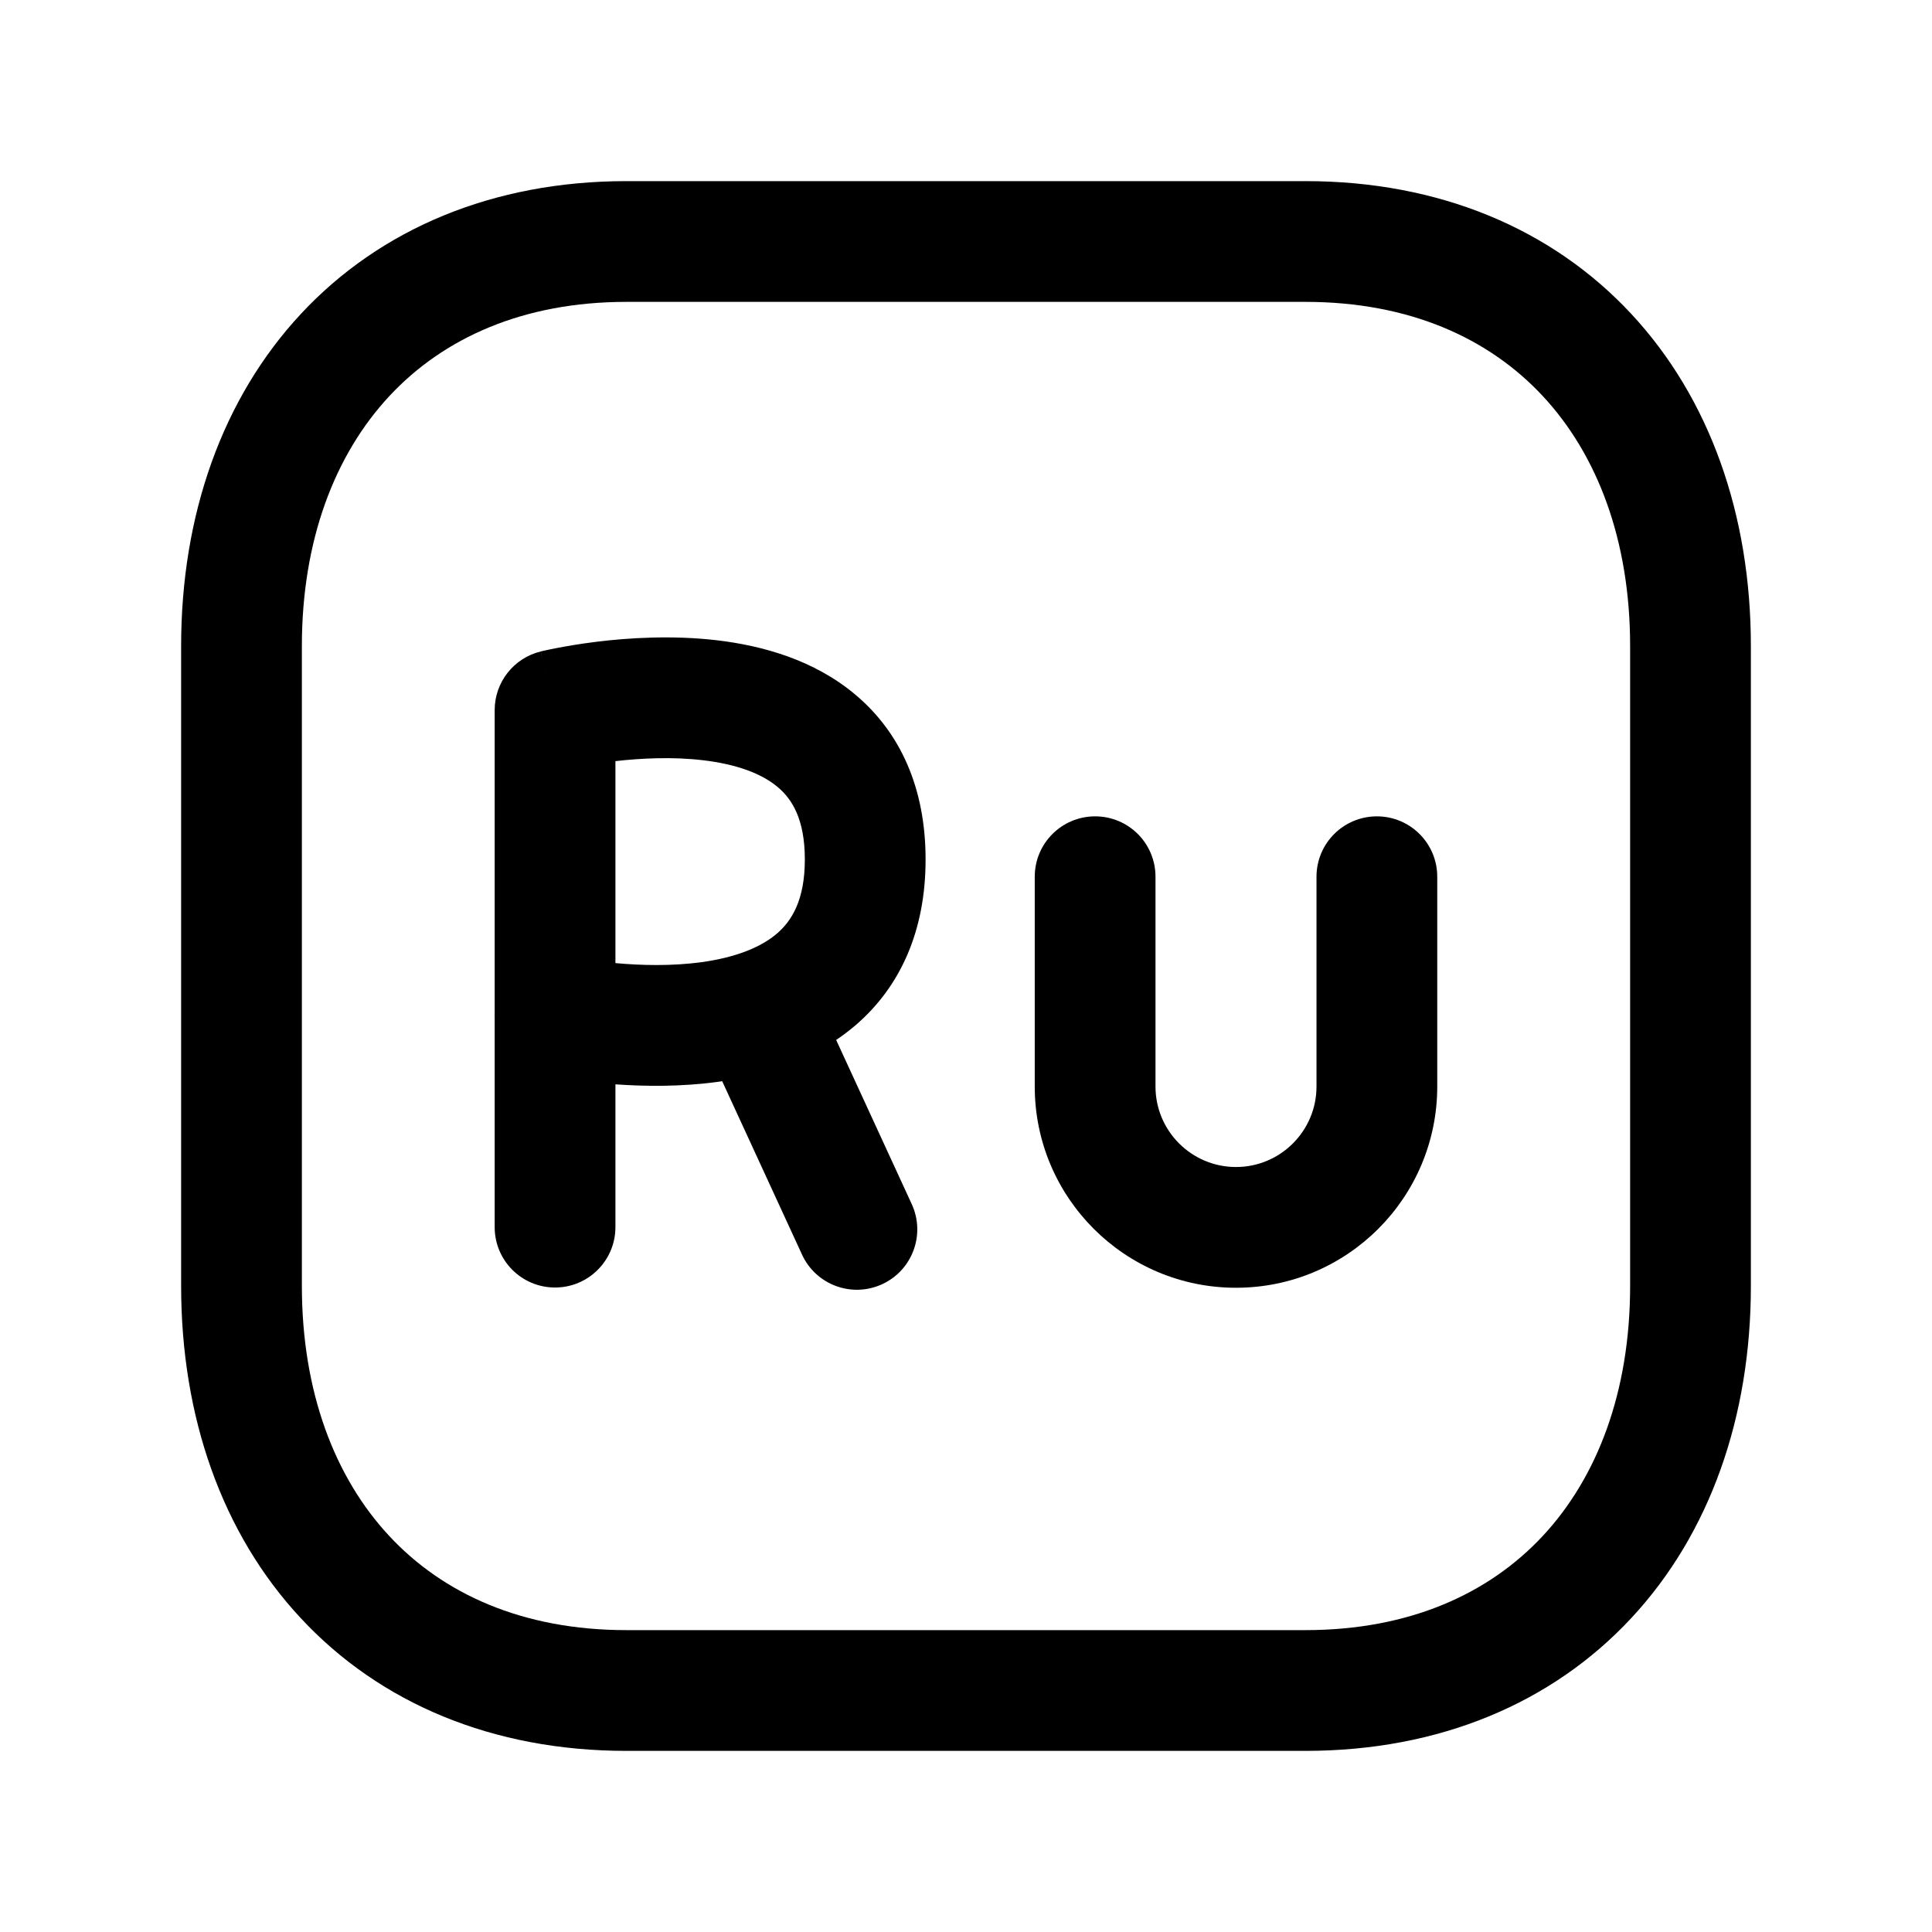 <svg width="24" height="24" viewBox="0 0 24 24" fill="none" xmlns="http://www.w3.org/2000/svg">
<path fill-rule="evenodd" clip-rule="evenodd" d="M3.74 3.897C4.725 2.841 6.127 2.25 7.782 2.25H16.217C17.876 2.25 19.279 2.841 20.263 3.898C21.241 4.948 21.75 6.399 21.75 8.026V15.974C21.75 17.601 21.241 19.052 20.263 20.102C19.279 21.159 17.876 21.75 16.216 21.75H7.782C6.123 21.75 4.72 21.159 3.737 20.102C2.758 19.052 2.25 17.601 2.25 15.974V8.026C2.25 6.398 2.761 4.948 3.74 3.897ZM4.837 4.92C4.16 5.647 3.75 6.71 3.75 8.026V15.974C3.75 17.291 4.159 18.354 4.835 19.08C5.505 19.8 6.493 20.25 7.782 20.25H16.216C17.505 20.25 18.494 19.8 19.165 19.08C19.841 18.354 20.25 17.291 20.25 15.974V8.026C20.25 6.709 19.841 5.646 19.165 4.92C18.495 4.2 17.506 3.75 16.217 3.75H7.782C6.498 3.75 5.509 4.199 4.837 4.92Z" fill="black"/>
<path fill-rule="evenodd" clip-rule="evenodd" d="M7.072 9.55C7.072 9.55 7.072 9.55 7.072 9.55L7.072 9.55ZM7.645 9.455C7.963 9.419 8.356 9.399 8.733 9.444C9.142 9.492 9.458 9.606 9.662 9.778C9.835 9.924 9.998 10.17 9.998 10.677C9.998 11.183 9.834 11.438 9.655 11.594C9.447 11.774 9.127 11.895 8.718 11.952C8.346 12.003 7.96 11.993 7.645 11.964V9.455ZM7.645 13.47C8.01 13.496 8.462 13.502 8.925 13.438C9.479 13.36 10.123 13.173 10.637 12.728C11.18 12.257 11.498 11.57 11.498 10.677C11.498 9.783 11.18 9.097 10.63 8.633C10.111 8.194 9.464 8.02 8.909 7.954C8.346 7.888 7.799 7.924 7.404 7.973C7.204 7.998 7.037 8.027 6.918 8.05C6.858 8.061 6.81 8.072 6.776 8.079L6.735 8.088L6.723 8.091L6.719 8.092L6.717 8.093L6.717 8.093C6.716 8.093 6.716 8.093 6.895 8.821L6.716 8.093C6.381 8.175 6.145 8.476 6.145 8.821V12.597C6.144 12.608 6.144 12.618 6.145 12.628V15.244C6.145 15.658 6.48 15.994 6.895 15.994C7.309 15.994 7.645 15.658 7.645 15.244V13.47Z" fill="black"/>
<path fill-rule="evenodd" clip-rule="evenodd" d="M13.604 10.141C14.019 10.141 14.354 10.476 14.354 10.891V13.497C14.354 14.049 14.802 14.497 15.354 14.497C15.906 14.497 16.354 14.049 16.354 13.497V10.891C16.354 10.476 16.69 10.141 17.104 10.141C17.518 10.141 17.854 10.476 17.854 10.891V13.497C17.854 14.877 16.735 15.997 15.354 15.997C13.974 15.997 12.854 14.877 12.854 13.497V10.891C12.854 10.476 13.19 10.141 13.604 10.141Z" fill="black"/>
<path fill-rule="evenodd" clip-rule="evenodd" d="M9.127 11.975C9.503 11.802 9.949 11.966 10.122 12.343L11.326 14.958C11.499 15.334 11.335 15.78 10.958 15.953C10.582 16.126 10.136 15.962 9.963 15.585L8.759 12.97C8.586 12.594 8.751 12.148 9.127 11.975Z" fill="black"/>
</svg>